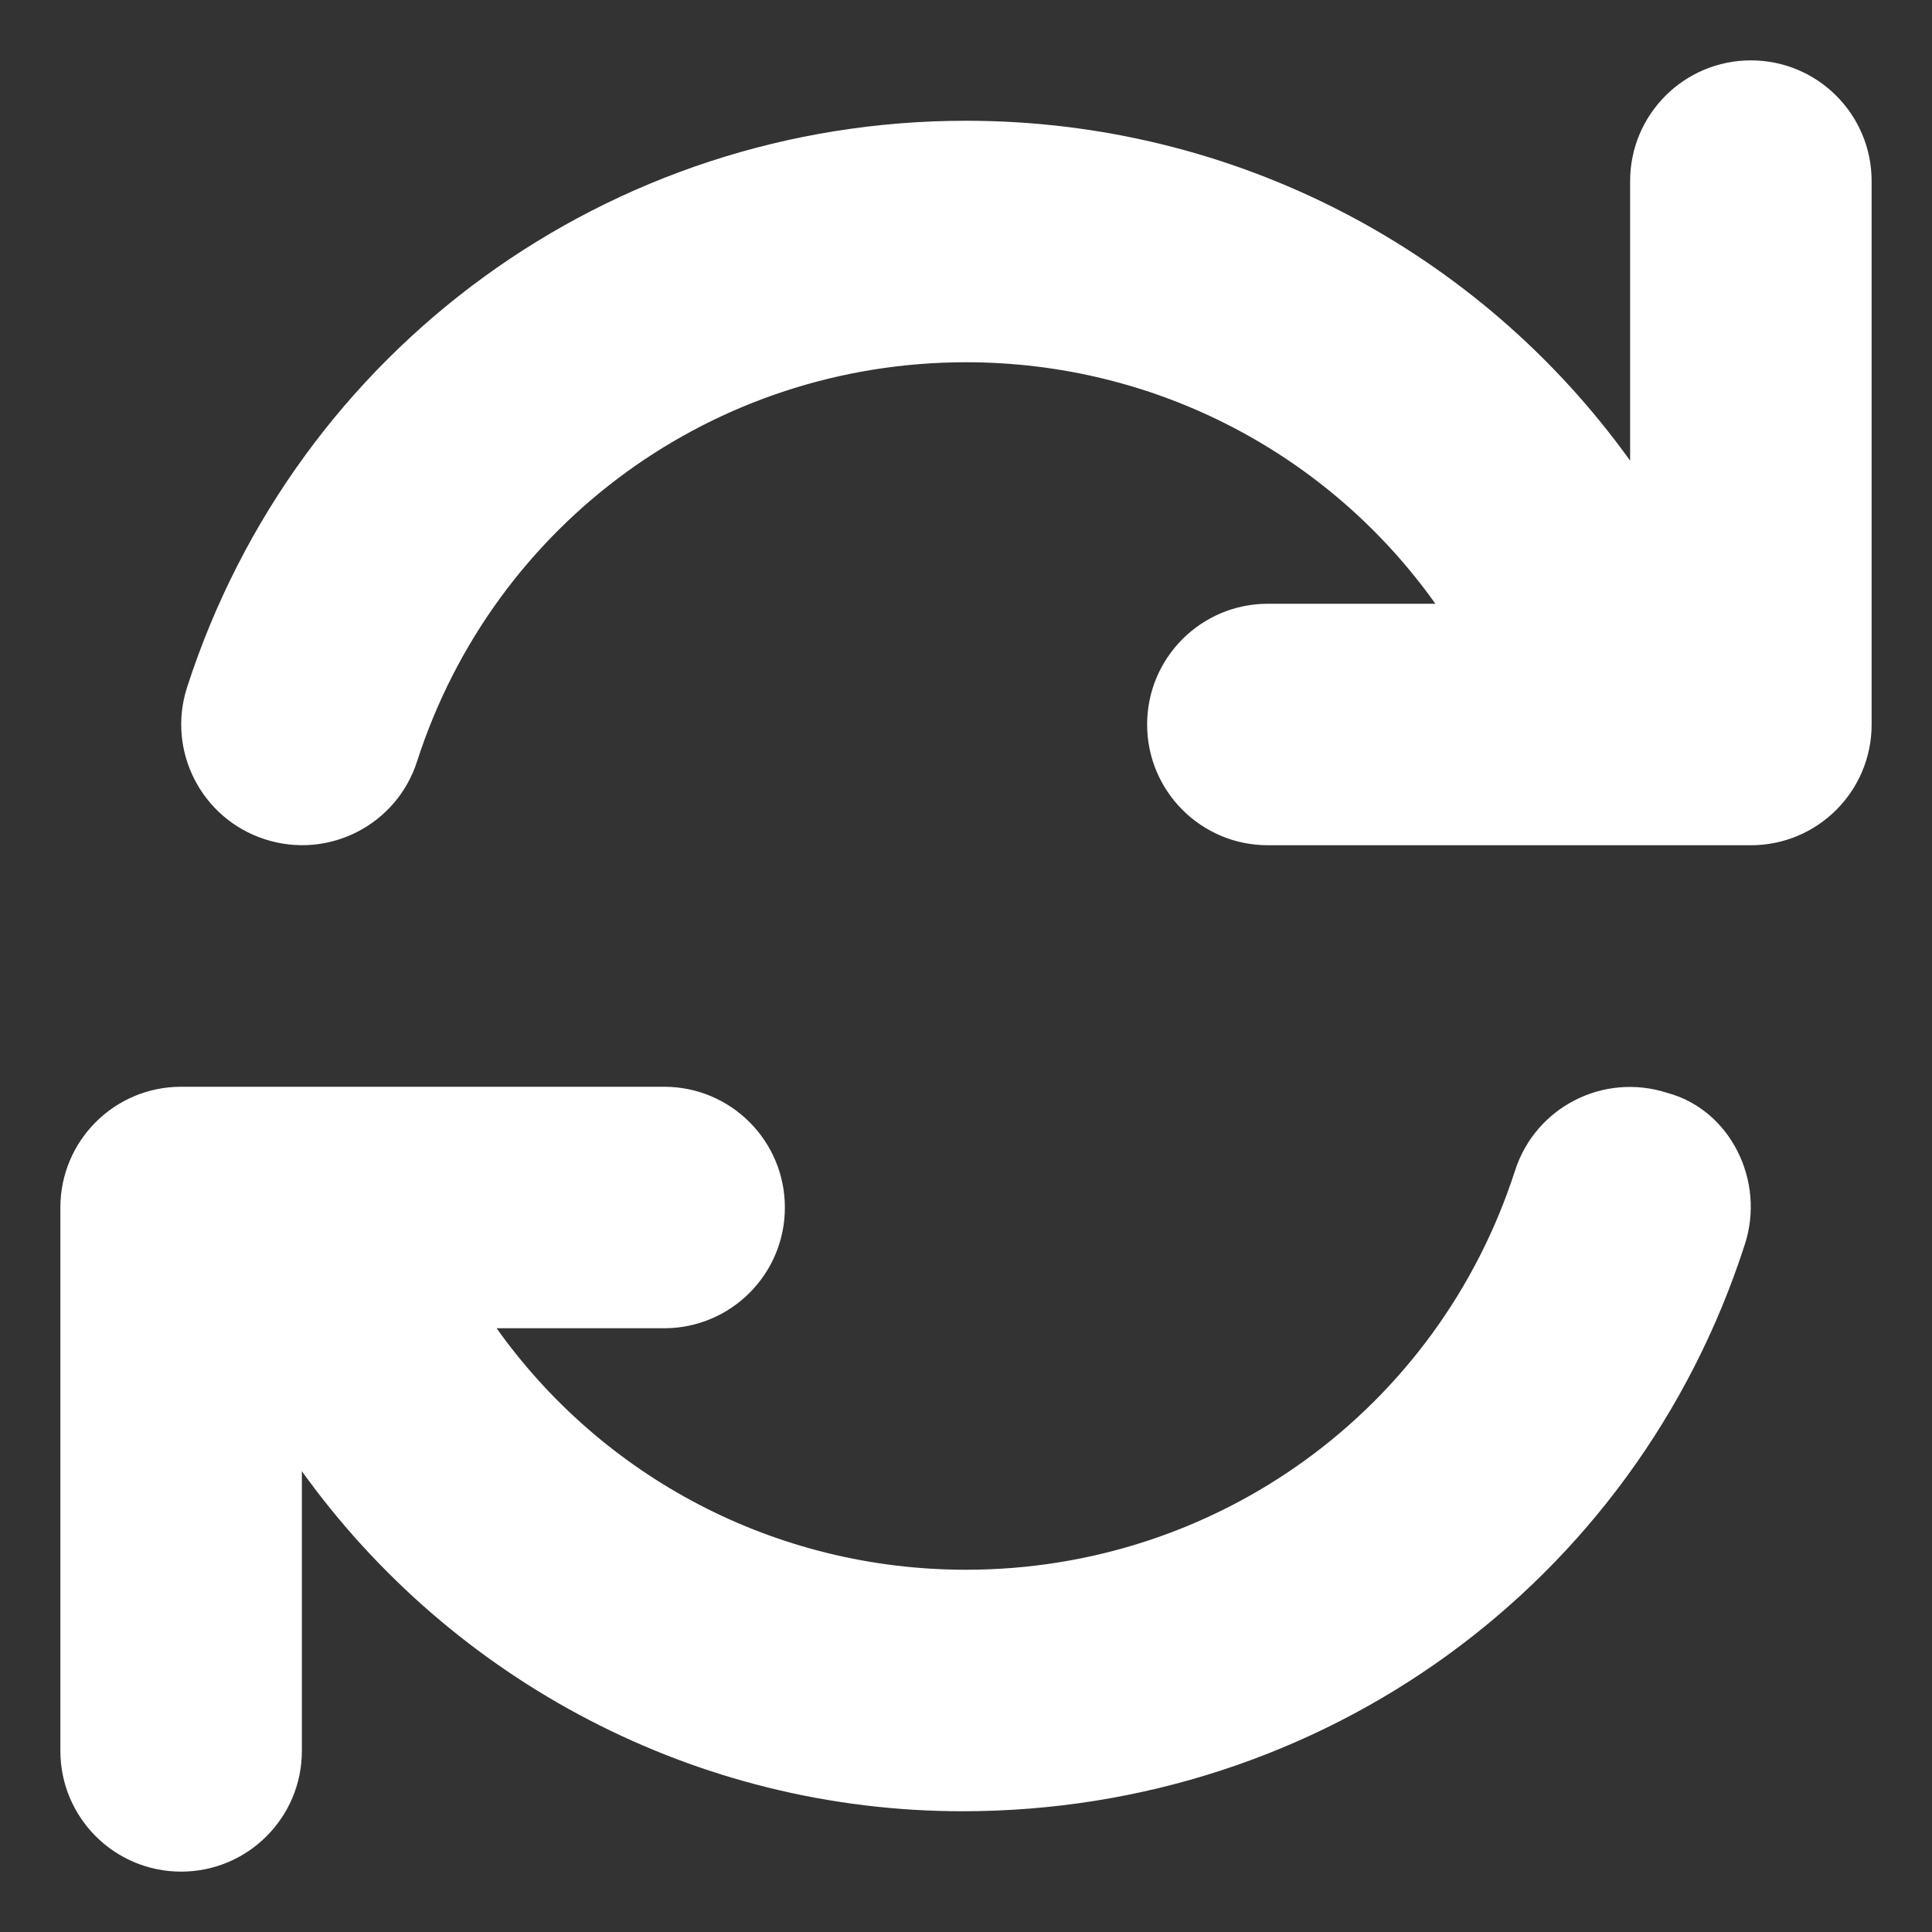 <svg width="20" height="20" viewBox="0 0 20 20" fill="none" xmlns="http://www.w3.org/2000/svg">
<rect x="0" y="0" width="20" height="20" fill="#333333" stroke="none"/>
<g clip-path="url(#clip0_1349_2769)">
<path d="M19.375 1.875V7.5C19.375 8.191 18.815 8.75 18.125 8.75H13.125C12.435 8.75 11.875 8.191 11.875 7.5C11.875 6.809 12.435 6.25 13.125 6.25H14.859C13.762 4.707 11.973 3.75 10 3.75C7.399 3.75 5.114 5.41 4.317 7.883C4.106 8.539 3.402 8.902 2.742 8.688C2.085 8.476 1.724 7.771 1.937 7.114C3.07 3.607 6.309 1.25 10 1.25C12.788 1.25 15.317 2.598 16.875 4.769V1.875C16.875 1.184 17.435 0.625 18.125 0.625C18.815 0.625 19.375 1.184 19.375 1.875Z" fill="white"/>
<path d="M18.062 12.883C16.93 16.395 13.688 18.75 9.965 18.75C7.211 18.75 4.684 17.402 3.125 15.23V18.125C3.125 18.816 2.565 19.375 1.875 19.375C1.185 19.375 0.625 18.816 0.625 18.125V12.5C0.625 11.809 1.185 11.25 1.875 11.25H6.875C7.565 11.25 8.125 11.809 8.125 12.5C8.125 13.191 7.565 13.75 6.875 13.75H5.141C6.238 15.293 8.027 16.25 10 16.25C12.601 16.25 14.887 14.589 15.684 12.117C15.895 11.462 16.597 11.1 17.258 11.313C17.914 11.488 18.277 12.227 18.062 12.883Z" fill="white"/>
</g>
<defs>
<clipPath id="clip0_1349_2769">
<rect width="20" height="20" fill="white"/>
</clipPath>
</defs>
</svg>
